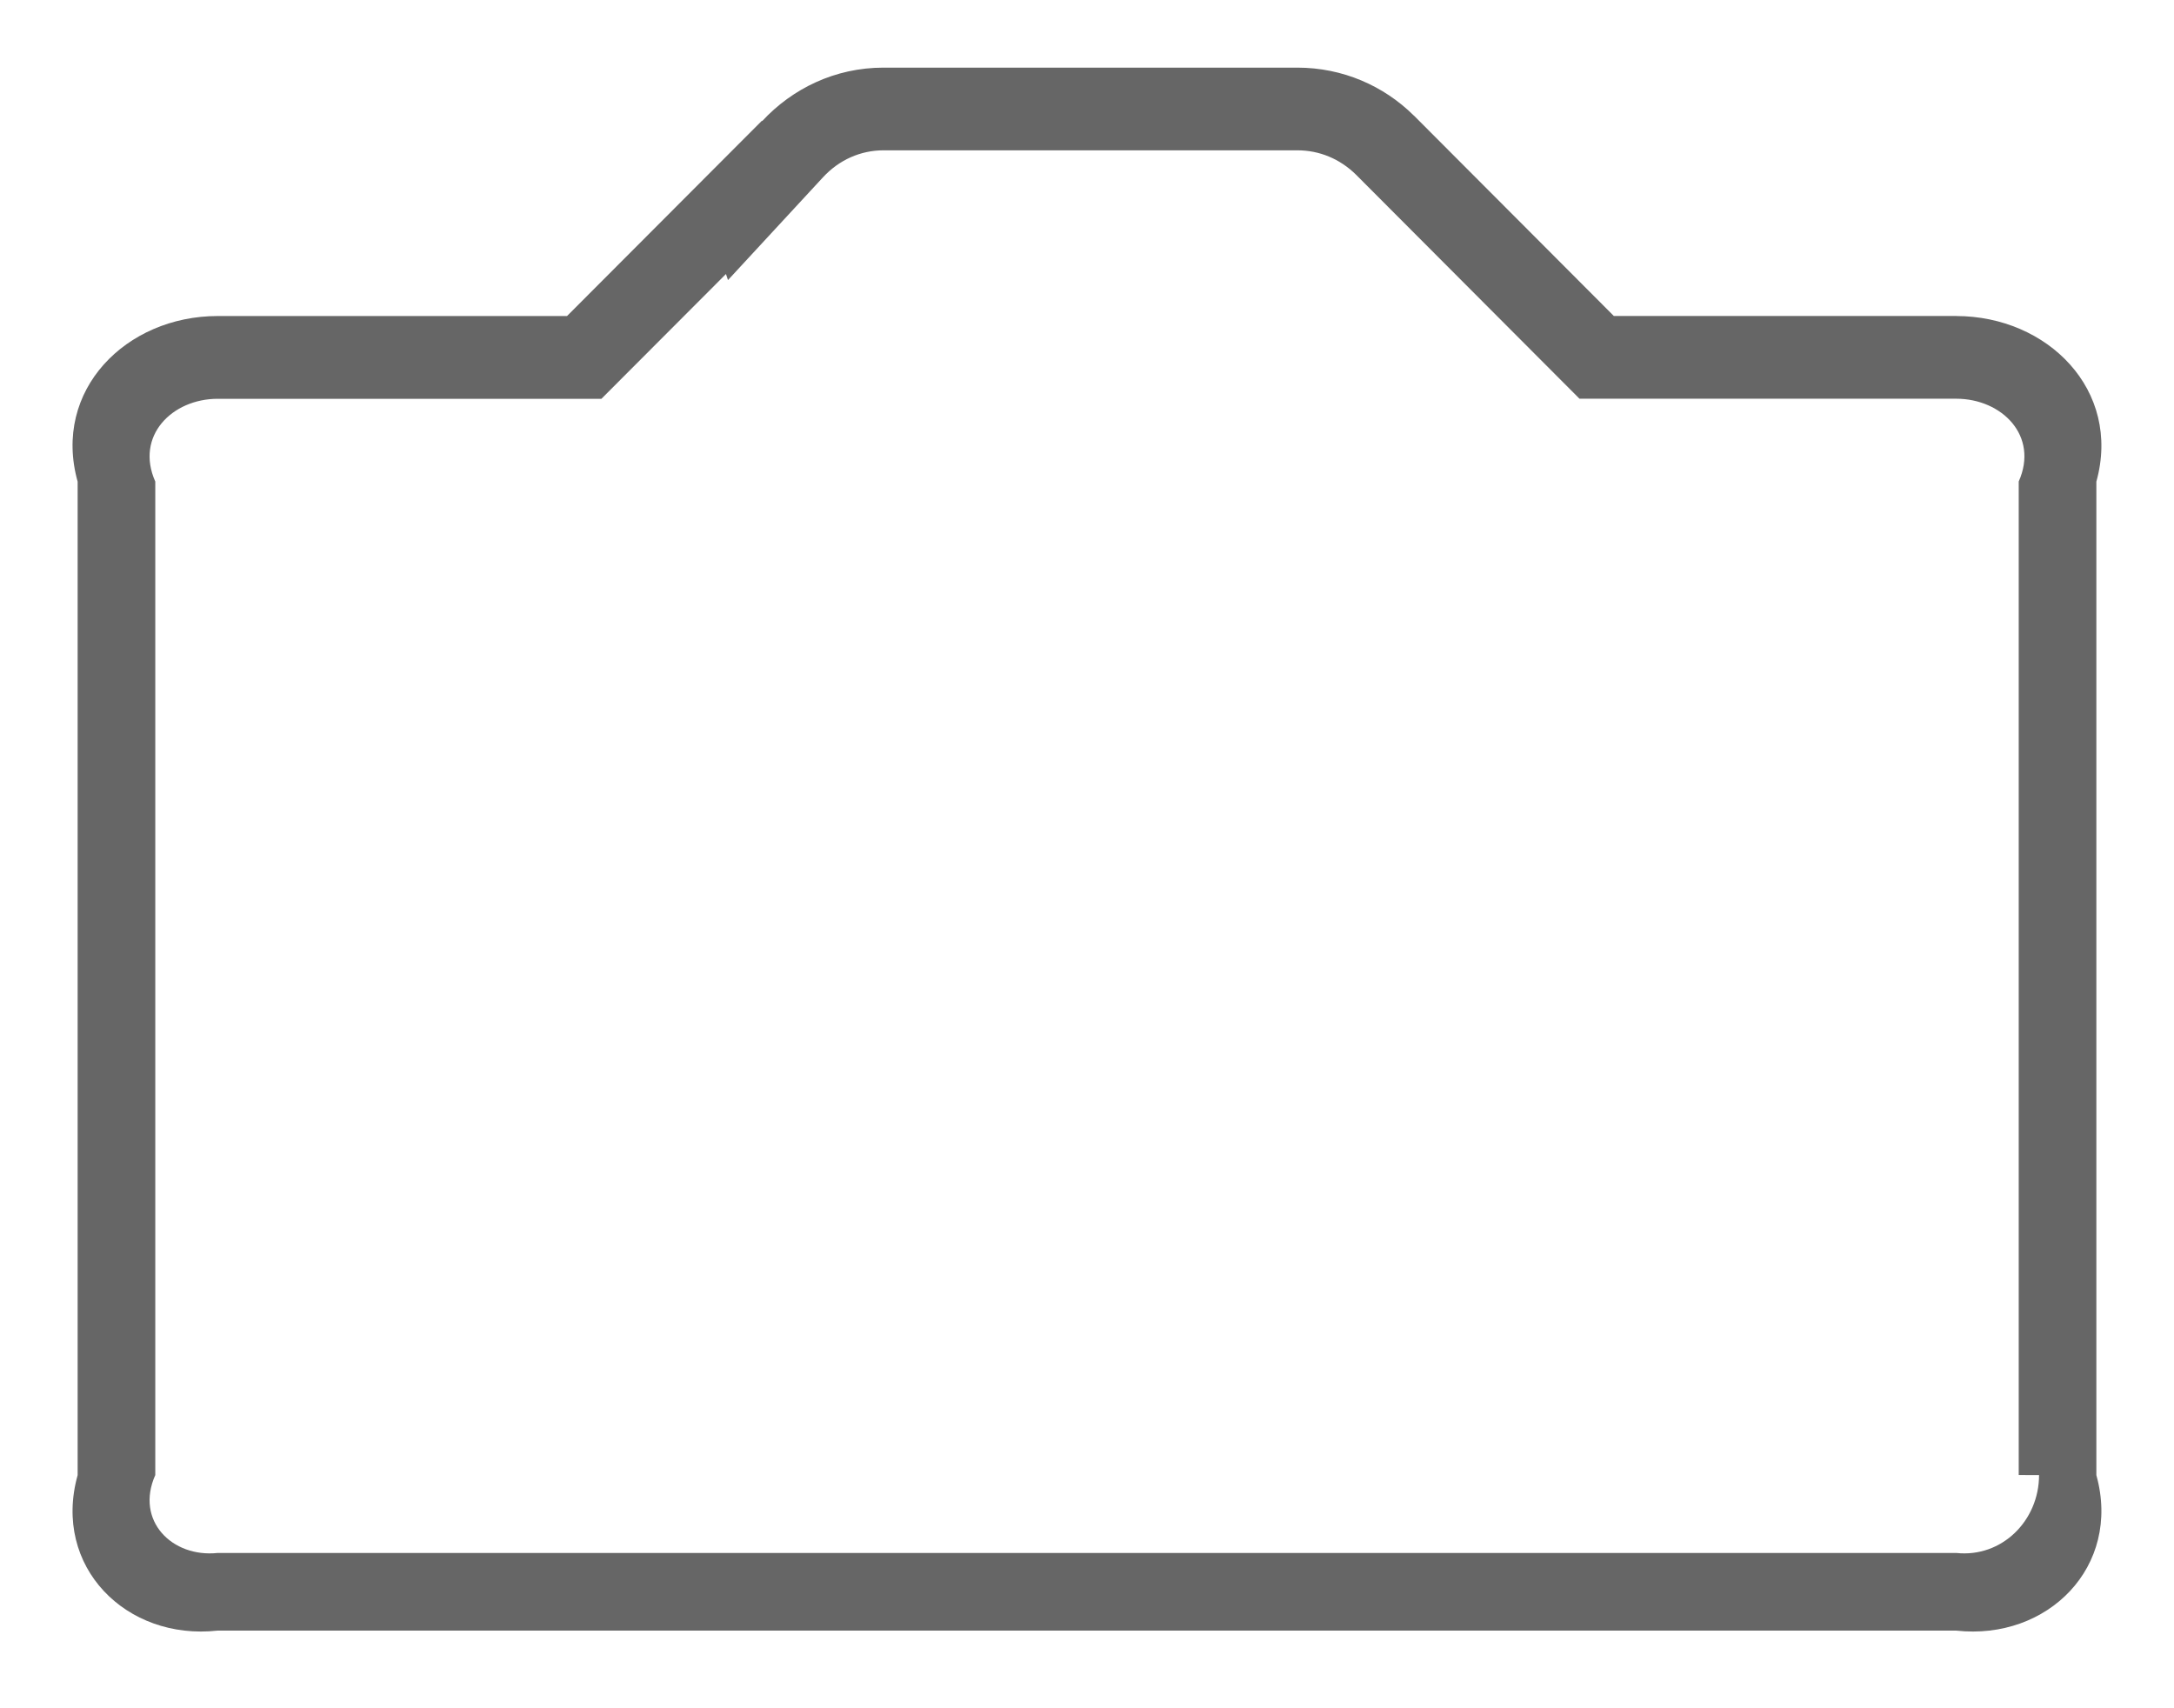 ﻿<?xml version="1.0" encoding="utf-8"?>
<svg version="1.1" xmlns:xlink="http://www.w3.org/1999/xlink" width="28px" height="22px" xmlns="http://www.w3.org/2000/svg">
  <g transform="matrix(1 0 0 1 -134 -599 )">
    <path d="M 25.194 4.07  L 25.195 4.069  L 20.785 4.069  L 18.221 1.499  C 18.218 1.496  18.215 1.494  18.213 1.491  L 18.208 1.487  C 17.823 1.106  17.294 0.871  16.709 0.871  L 11.378 0.871  C 10.758 0.871  10.206 1.139  9.816 1.56  L 9.814 1.554  L 7.303 4.07  L 2.803 4.07  C 1.625 4.07  0.671 5.025  1 6.203  L 1 18.998  C 0.671 20.176  1.626 21.131  2.803 21  L 25.194 21  C 26.372 21.131  27.327 20.176  27 18.998  L 27 6.203  C 27.327 5.025  26.372 4.07  25.194 4.07  Z M 26 18.996  L 26.262 18.997  C 26.262 19.584  25.783 20.063  25.195 20  L 2.804 20  C 2.216 20.063  1.738 19.584  2 18.997  L 2 6.202  C 1.738 5.614  2.217 5.136  2.804 5.136  L 7.746 5.136  L 9.35 3.529  L 9.376 3.607  L 10.6 2.283  C 10.807 2.059  11.084 1.936  11.379 1.936  L 16.71 1.936  C 16.992 1.936  17.258 2.045  17.467 2.252  L 20.343 5.135  L 25.195 5.135  C 25.783 5.135  26.262 5.613  26 6.201  L 26 18.996  Z " fill-rule="nonzero" fill="#666666" stroke="none" transform="matrix(1 0 0 1 134 599 )" />
  </g>
</svg>